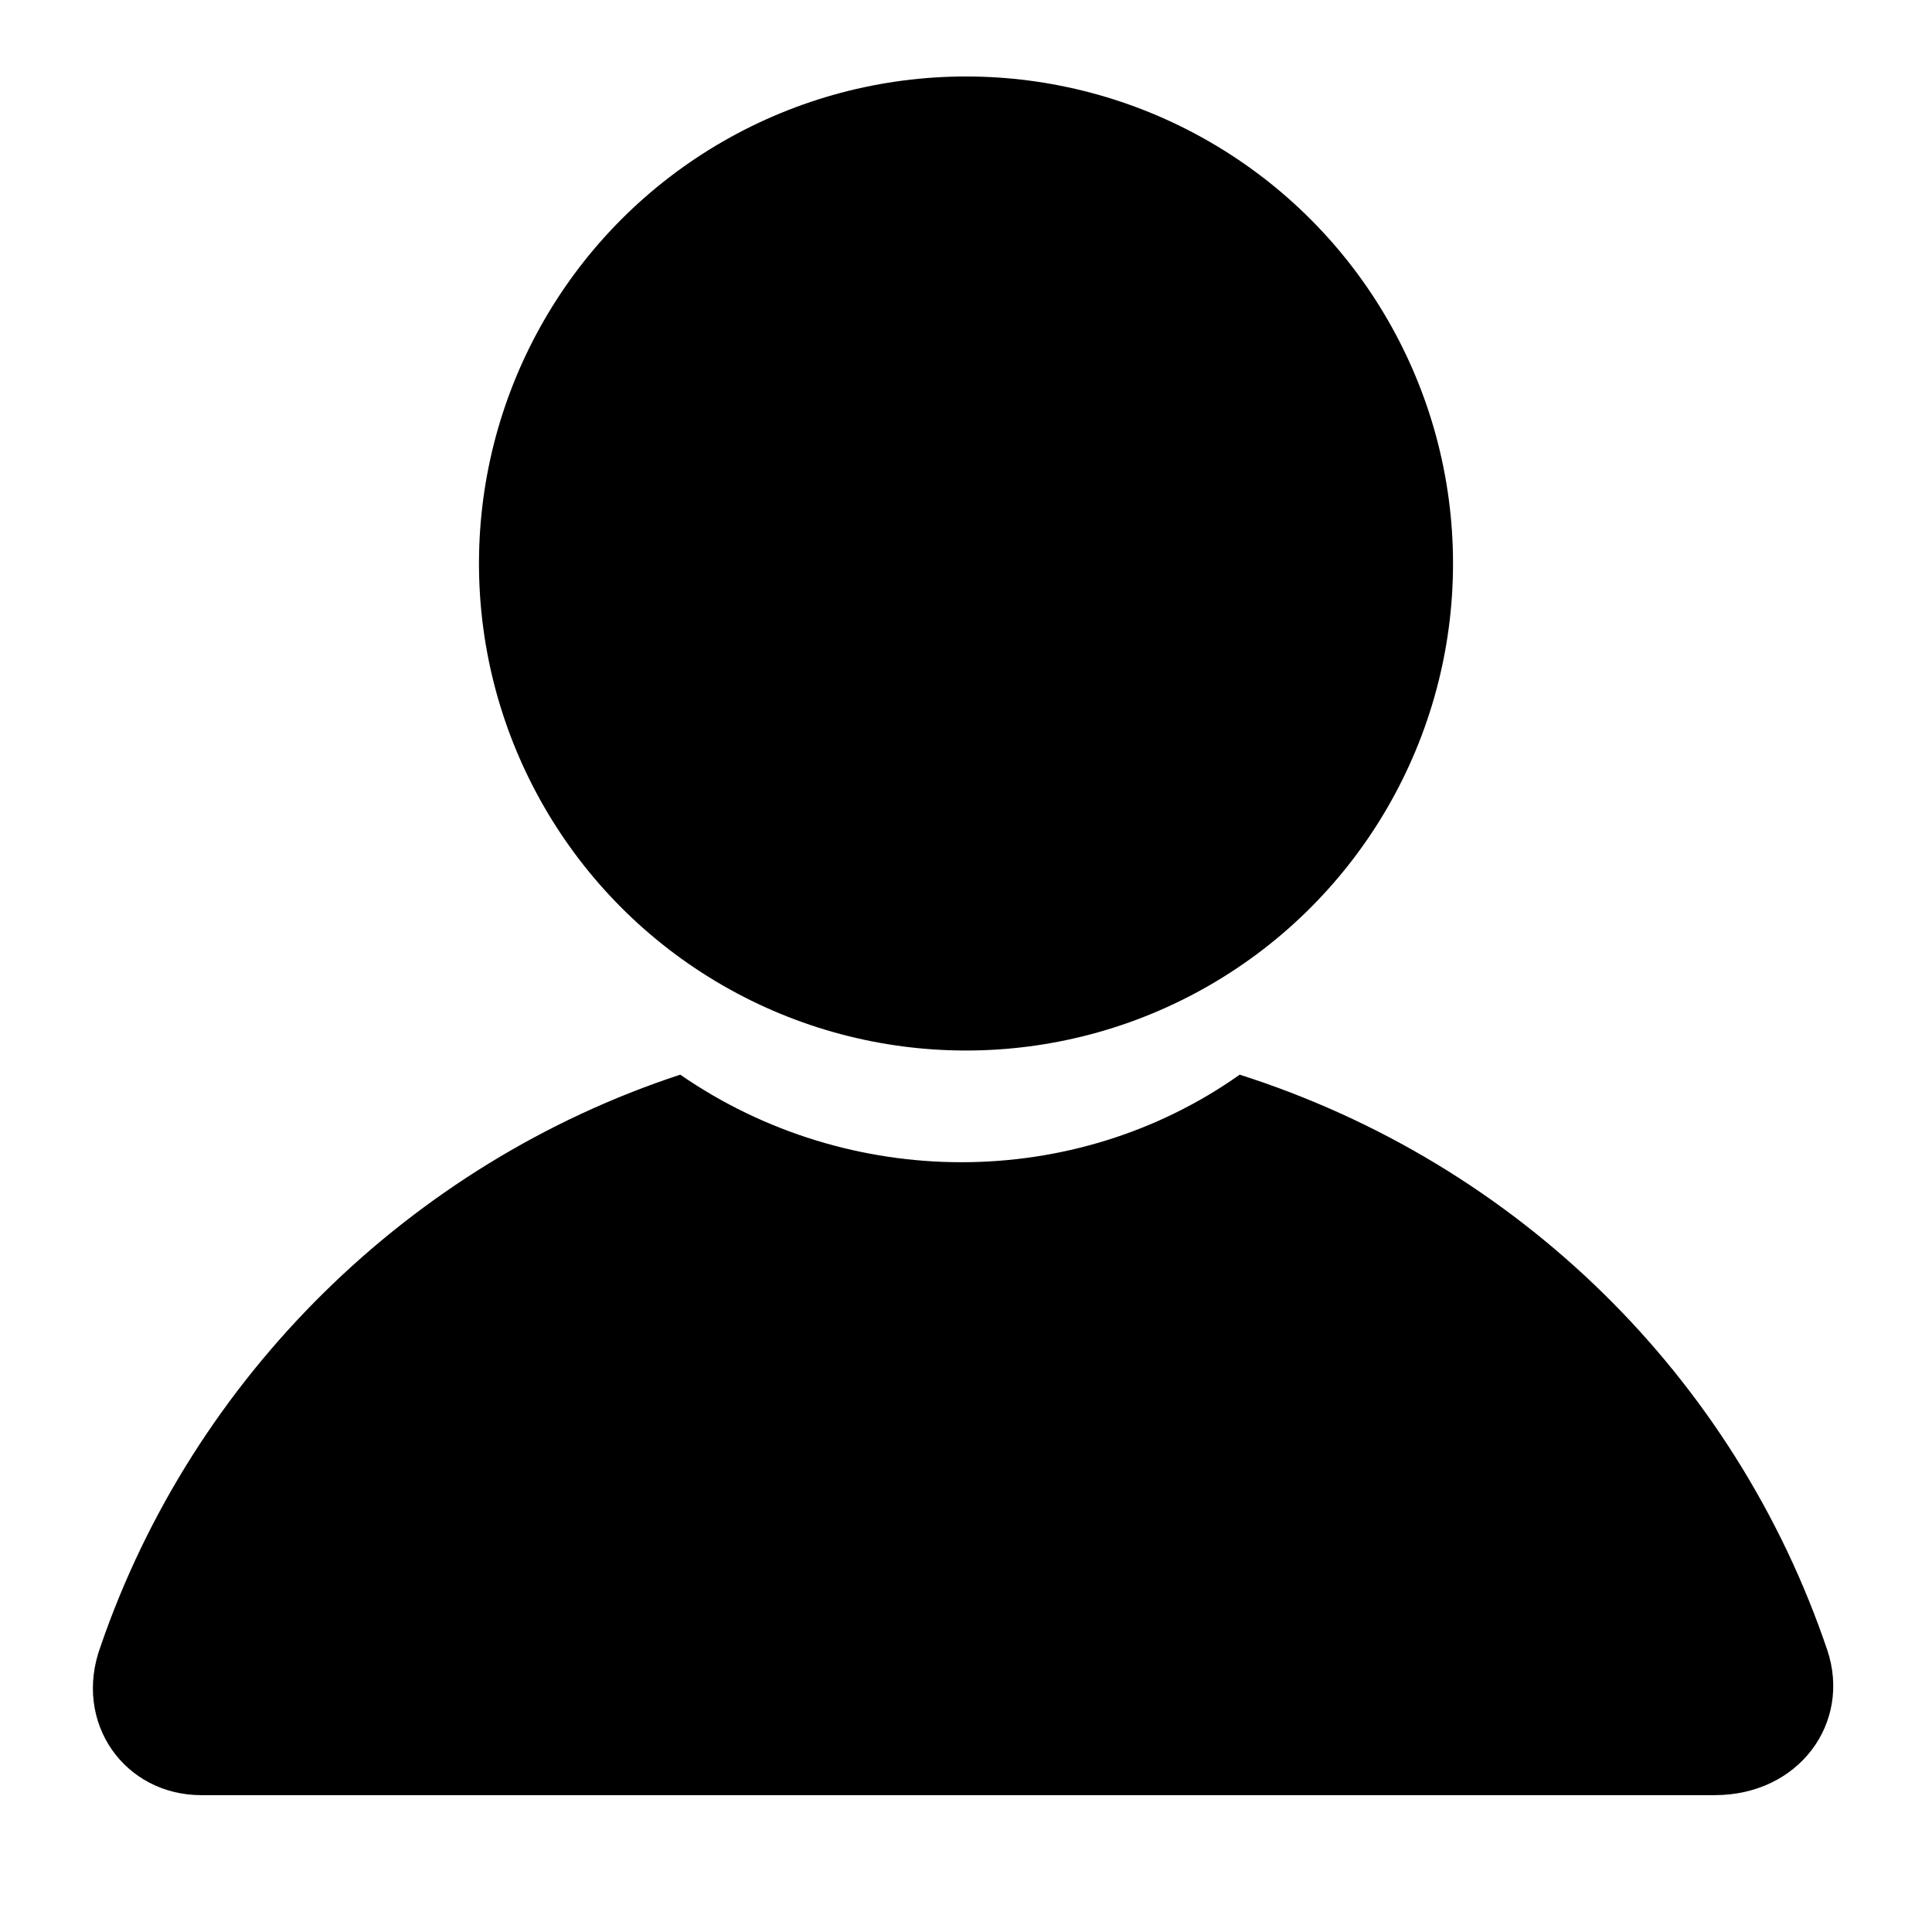 <?xml version="1.0" encoding="UTF-8"?>
<svg id="Layer_1" data-name="Layer 1" xmlns="http://www.w3.org/2000/svg" viewBox="0 0 48 48">
  <circle cx="24" cy="14" r="12.1"/>
  <path d="M45.4,41c-2.3-6.8-7.7-12.1-14.6-14.3-4.1,2.9-9.7,2.9-13.9,0-6.7,2.2-12.1,7.5-14.4,14.2-.7,1.9.6,3.7,2.5,3.7h37.6c2.1,0,3.4-1.8,2.8-3.6Z"/>
</svg>
